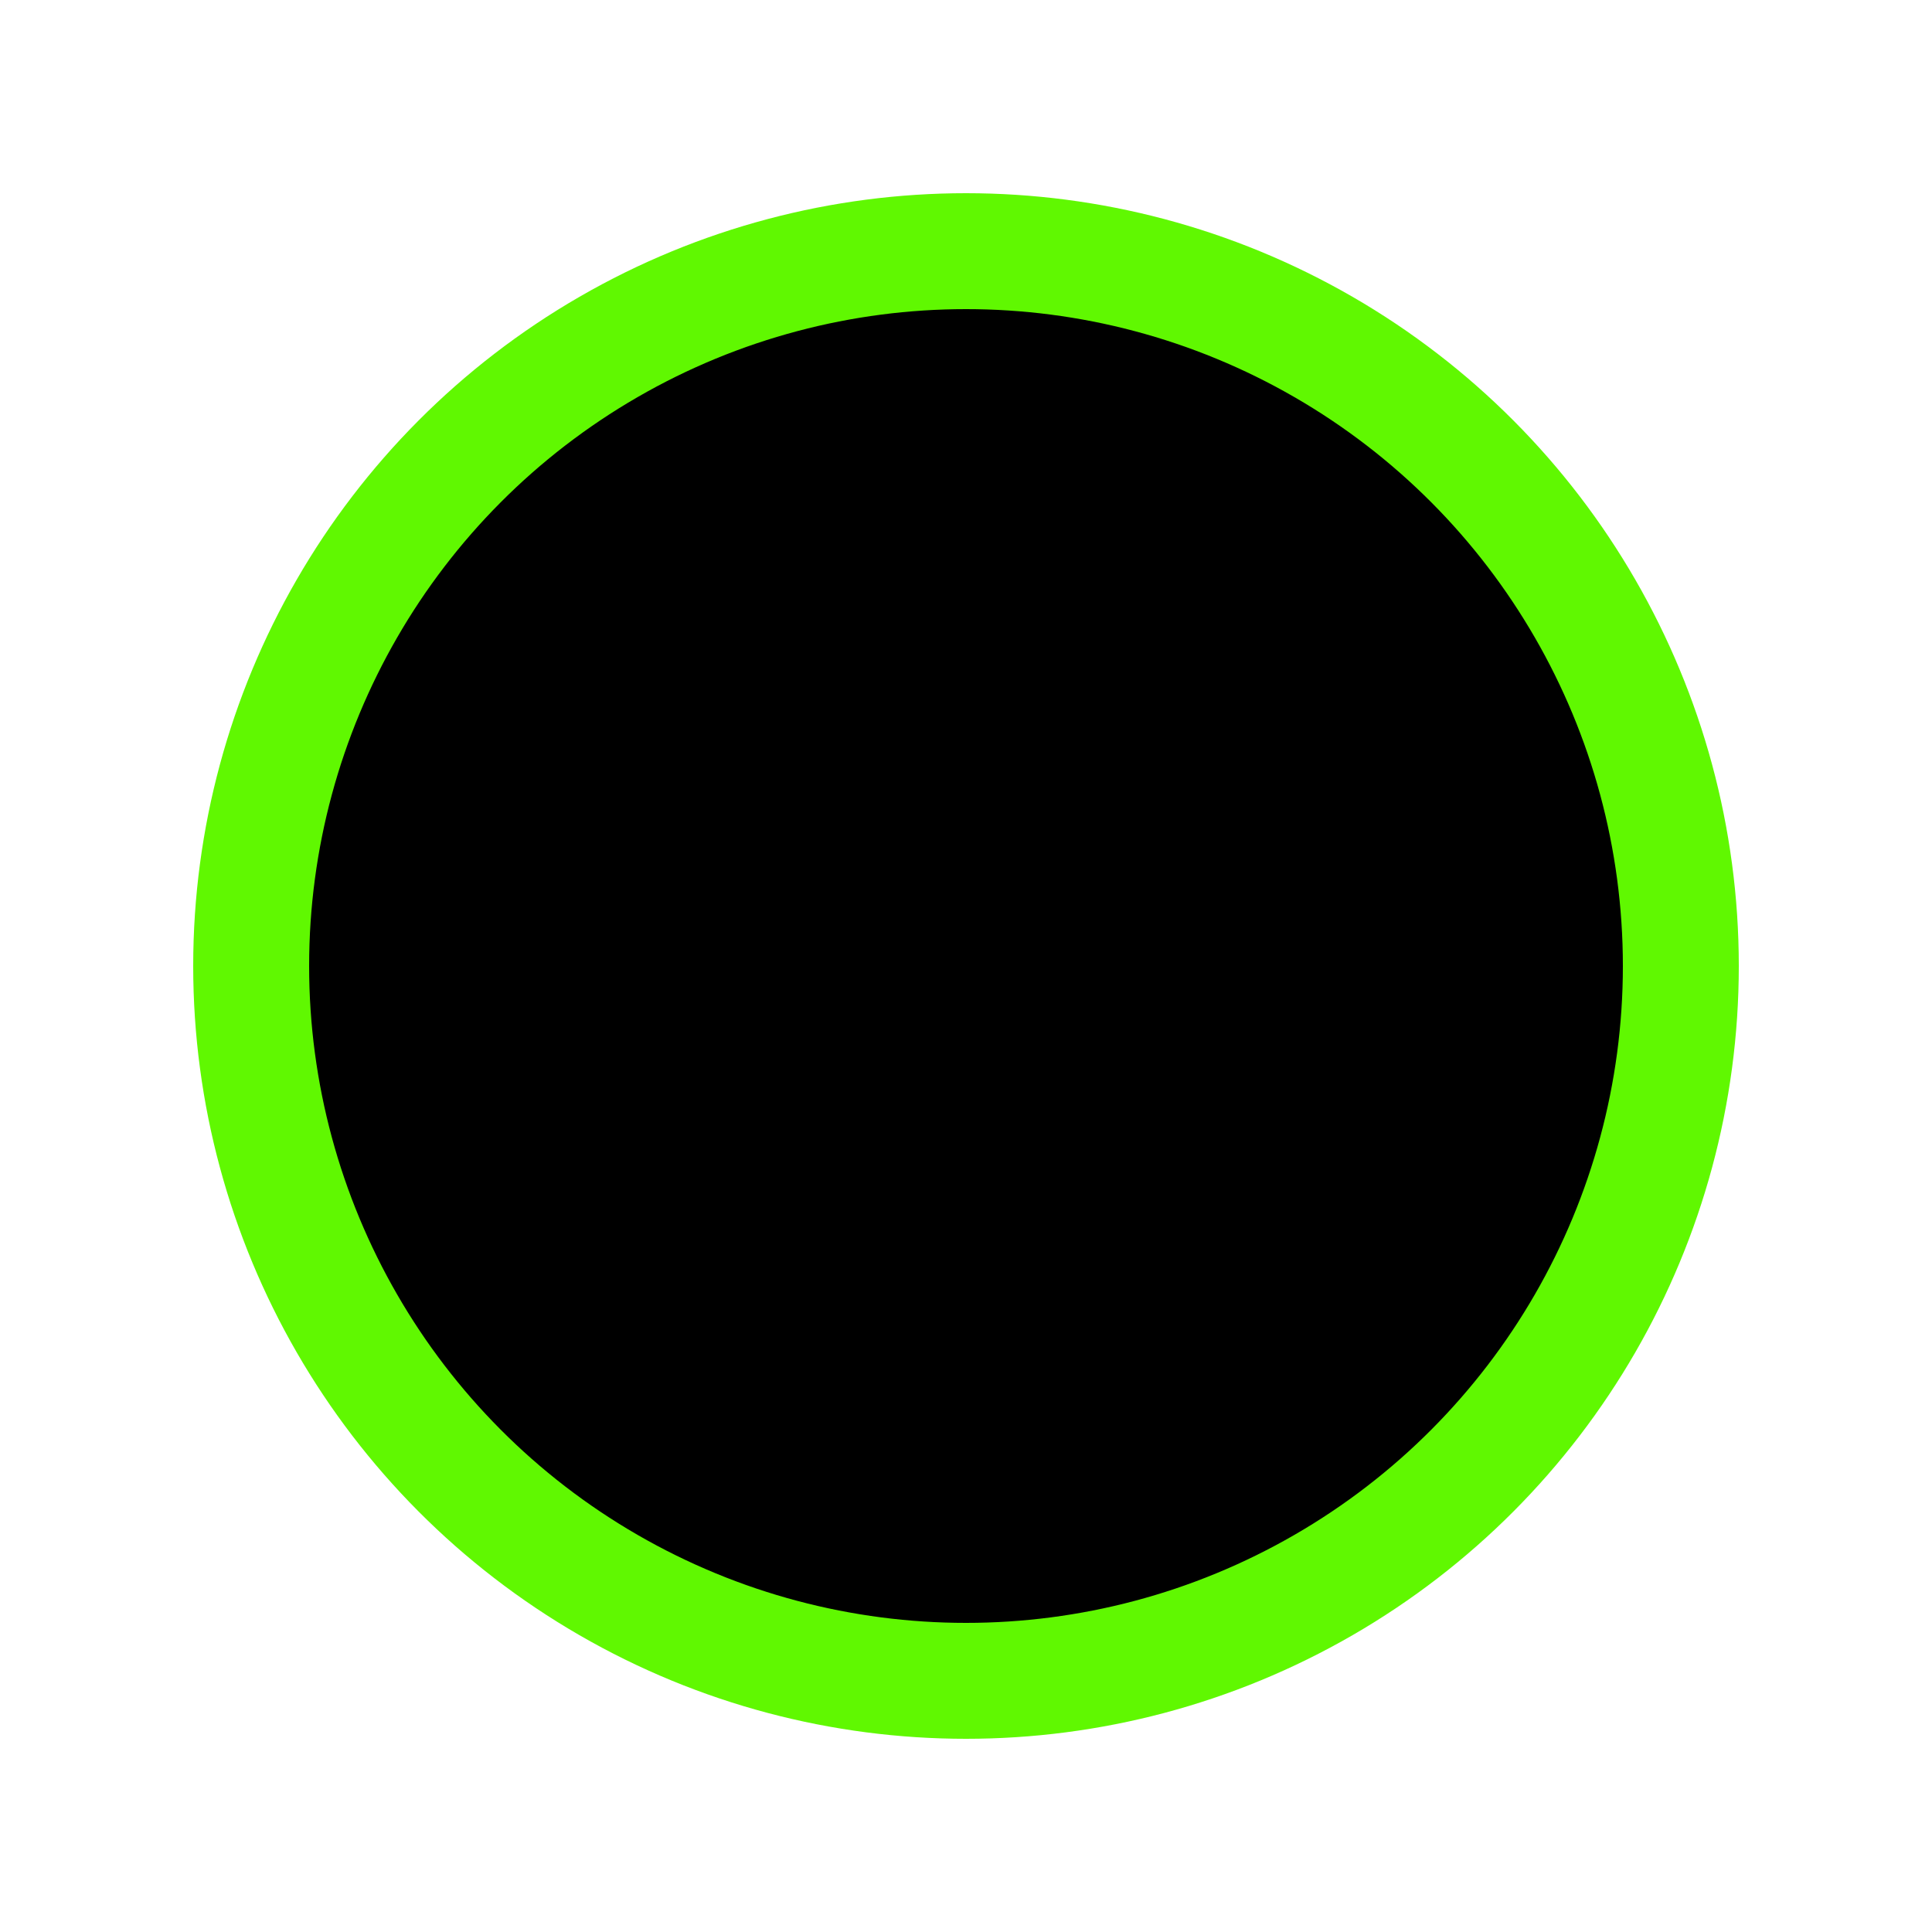 <svg xmlns="http://www.w3.org/2000/svg" xmlns:xlink="http://www.w3.org/1999/xlink" style="margin:auto;background:#fff;display:block;" width="200px" height="200px" viewBox="0 0 100 100" preserveAspectRatio="xMidYMid">
<defs>
  <clipPath id="ldio-9e43syc4i5k-cp" x="0" y="0" width="100" height="100">
    <circle cx="50" cy="50" r="28"></circle>
  </clipPath>
</defs>
<circle cx="50" cy="50" r="37" fill="#000000" stroke="#60f801" stroke-width="6"></circle>
<g clip-path="url(#ldio-9e43syc4i5k-cp)">
  <g>
    <g transform="scale(0.5)">
      <g transform="translate(-50,-50)">
        <path fill="#60f801" d="M71.989,44.694V8.711c0-0.419-0.34-0.759-0.759-0.759H28.769c-0.419,0-0.759,0.34-0.759,0.759v35.983H6.069 c-0.914,0-1.405,1.075-0.807,1.766l43.931,45.22c0.425,0.491,1.188,0.491,1.613,0l43.931-45.22c0.599-0.691,0.108-1.766-0.807-1.766 H71.989z"></path>
      </g>
    </g>
    <animateTransform attributeName="transform" type="translate" repeatCount="indefinite" dur="1s" keyTimes="0;1" values="50 -20;50 120"></animateTransform>
  </g>
</g>
</svg>